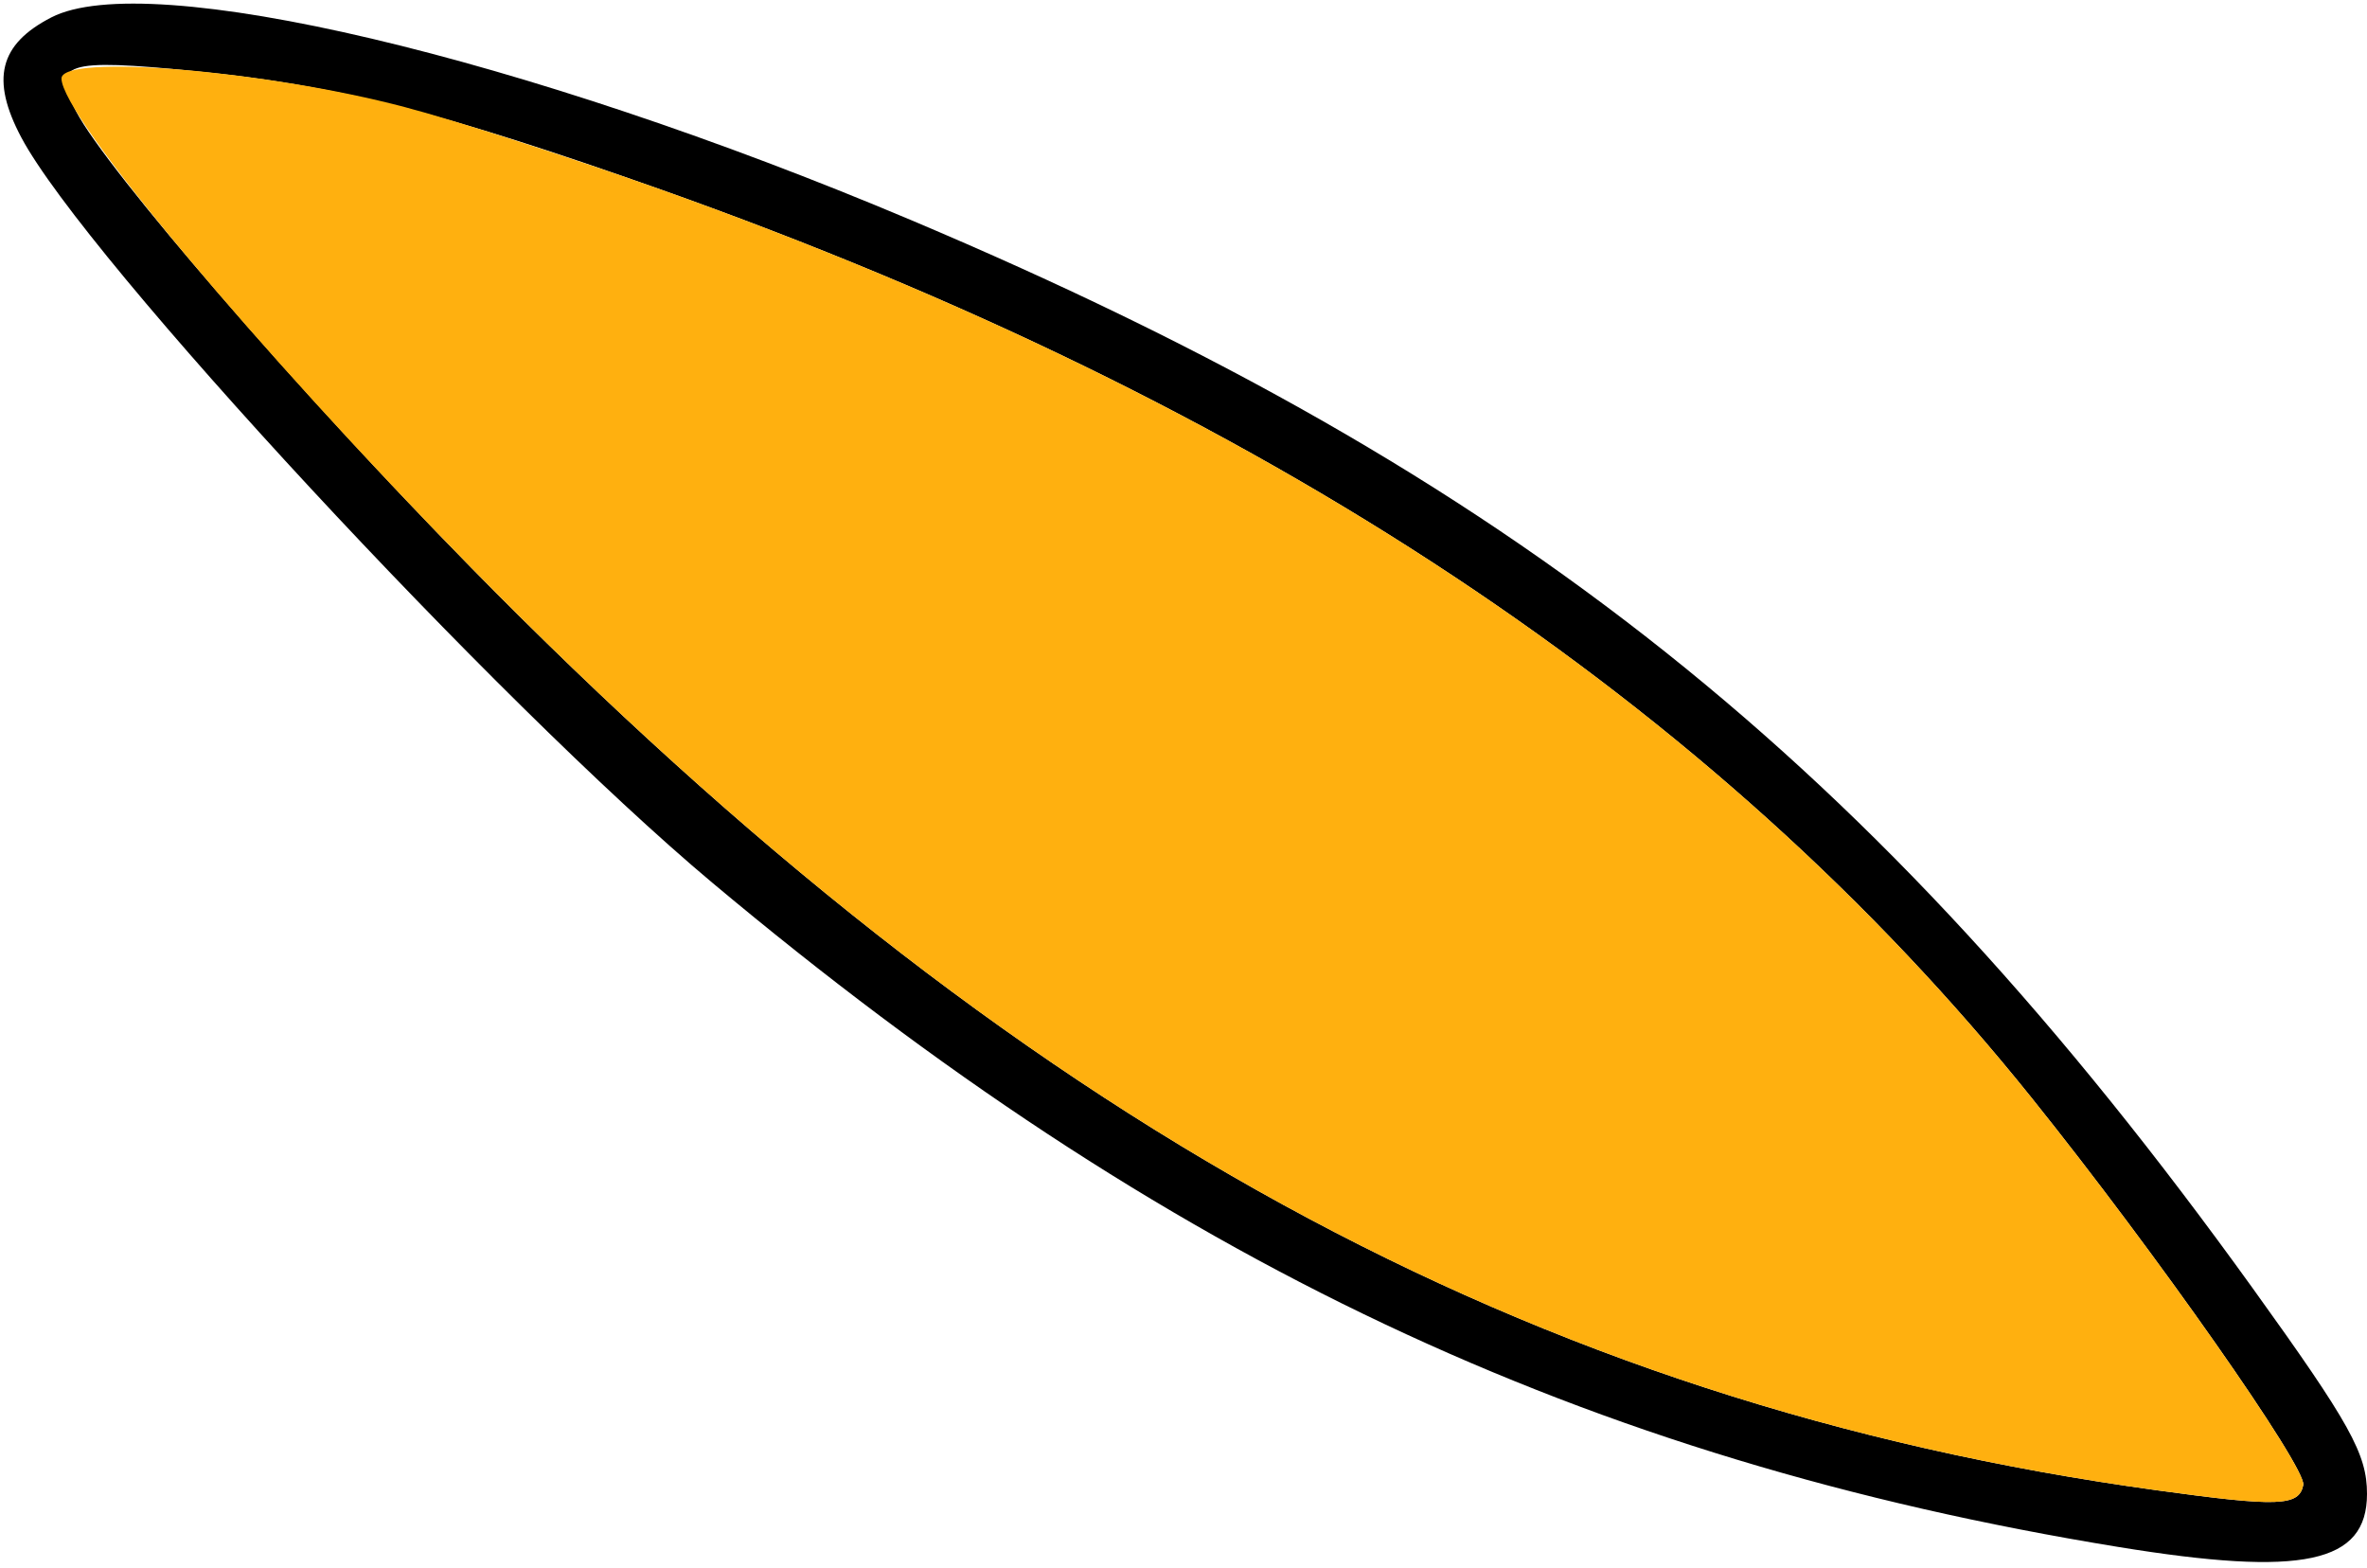 <?xml version="1.0" encoding="UTF-8" standalone="no"?>
<!DOCTYPE svg PUBLIC "-//W3C//DTD SVG 1.1//EN"
"http://www.w3.org/Graphics/SVG/1.1/DTD/svg11.dtd">
<svg width="604px" height="400px"
xmlns="http://www.w3.org/2000/svg" version="1.1">
<g transform="translate(0000, 0000) scale(1, 1)">
<path fill="#000000" stroke="none" d="
M 540.54 394.72
C 404.47 372.55 297.03 321.80 181.72 225.20
C 126.89 179.24 21.83 65.96 5.44 35.08
C -2.43 20.26 -0.21 11.29 13.10 4.44
C 37.68 -8.24 133.46 14.35 232.53 56.18
C 385.98 120.97 478.10 194.33 574.85 328.73
C 599.71 363.27 604.00 371.01 604.00 381.18
C 604.00 398.90 587.66 402.41 540.54 394.72
M 587.74 378.90
C 588.57 374.46 550.06 319.53 518.45 280.16
C 437.65 179.45 322.05 102.85 168.65 48.37
C 113.06 28.65 85.74 21.67 50.02 18.17
C 16.34 14.85 13.00 15.97 19.45 28.47
C 27.14 43.29 76.22 100.00 120.15 144.76
C 259.25 286.48 390.35 358.25 550.40 380.26
C 581.43 384.55 586.69 384.34 587.74 378.90"/>
<path fill="#ffb00f" stroke="none" d="
M 550.40 380.26
C 390.35 358.25 259.25 286.48 120.15 144.76
C 65.34 88.92 15.69 29.62 15.69 20.03
C 15.69 13.65 67.96 17.99 103.28 27.32
C 116.22 30.72 145.64 40.21 168.65 48.37
C 322.05 102.85 437.65 179.45 518.45 280.16
C 550.06 319.53 588.57 374.46 587.74 378.90
C 586.69 384.34 581.43 384.55 550.40 380.26"/>
</g>
</svg>
